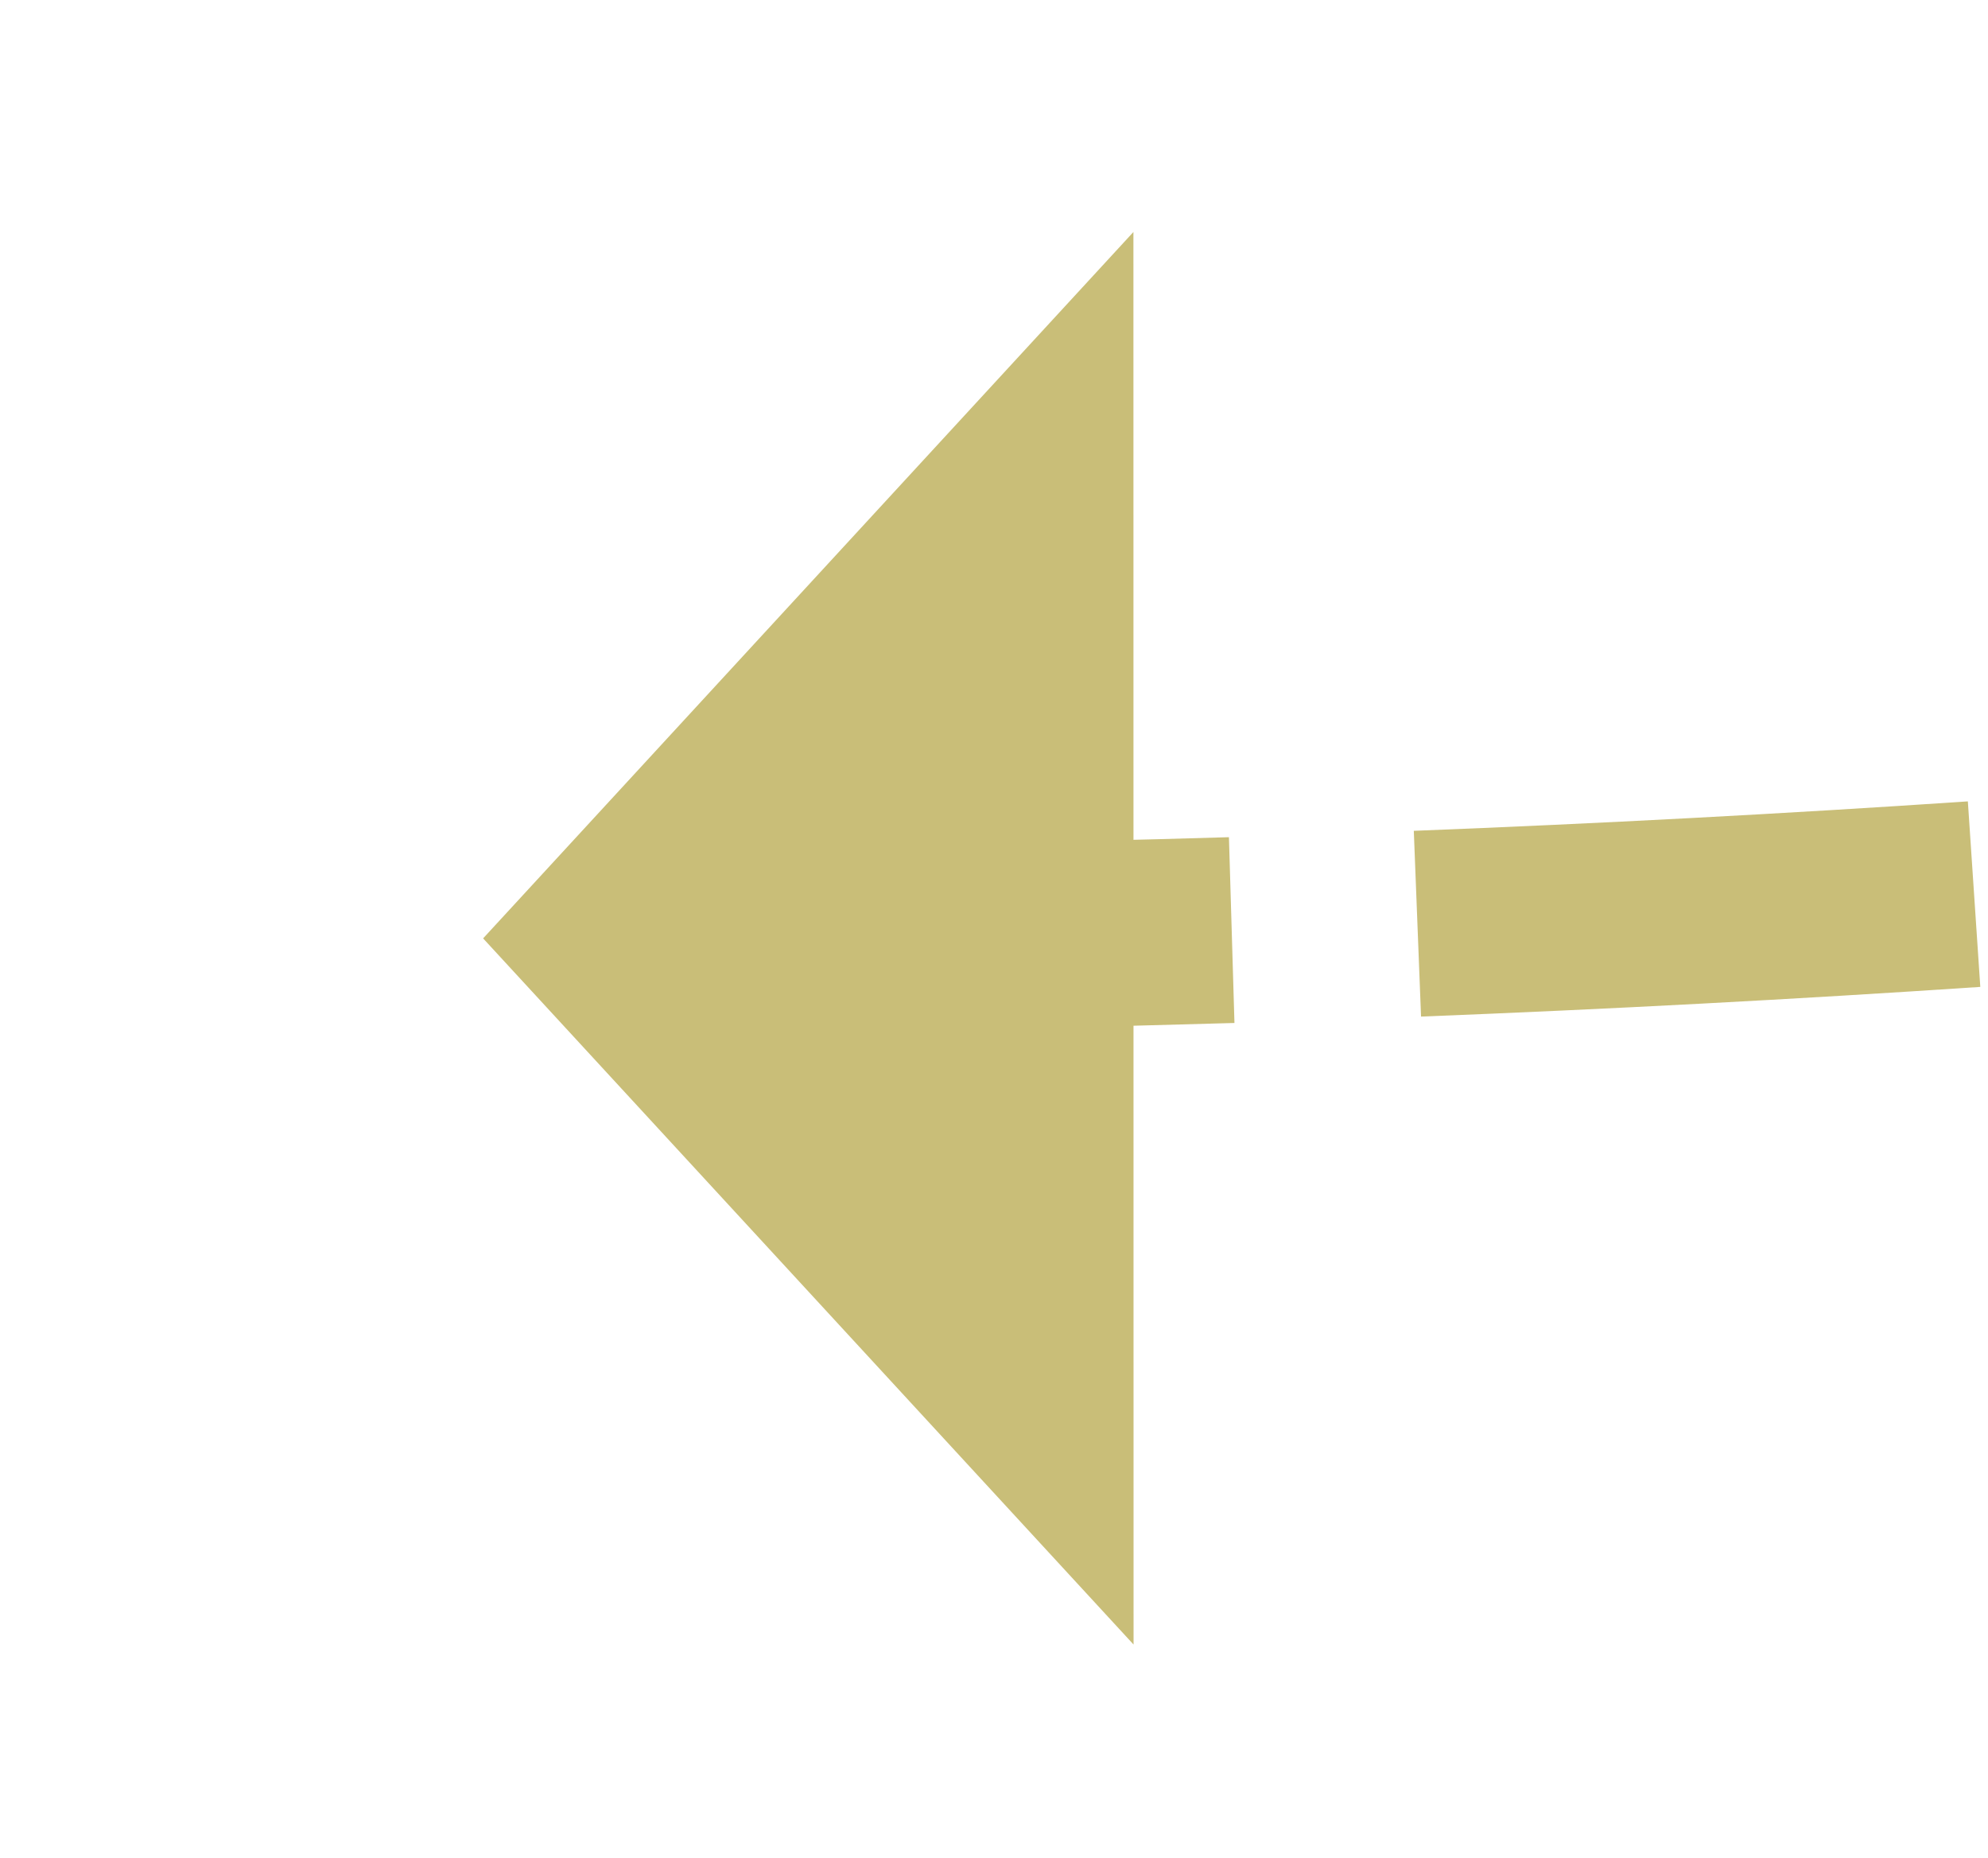 ﻿<?xml version="1.0" encoding="utf-8"?>
<svg version="1.1" xmlns:xlink="http://www.w3.org/1999/xlink" width="21.402px" height="20px" viewBox="136.636 321.628  21.402 20" xmlns="http://www.w3.org/2000/svg">
  <g transform="matrix(0.607 0.795 -0.795 0.607 321.549 13.296 )">
    <path d="M 176.192 222.667  C 175.584 220.738  174.911 218.83  174.175 216.946  L 172.312 217.674  C 173.032 219.516  173.69 221.382  174.284 223.268  L 176.192 222.667  Z M 178.273 230.482  C 177.841 228.506  177.342 226.545  176.778 224.603  L 174.857 225.161  C 175.409 227.06  175.896 228.977  176.319 230.909  L 178.273 230.482  Z M 179.643 238.452  C 179.39 236.446  179.07 234.448  178.682 232.463  L 176.719 232.846  C 177.098 234.787  177.411 236.74  177.659 238.702  L 179.643 238.452  Z M 180.271 246.516  C 180.201 244.496  180.066 242.478  179.866 240.466  L 177.876 240.664  C 178.071 242.633  178.203 244.608  178.272 246.586  L 180.271 246.516  Z M 180.208 254.599  C 180.31 252.58  180.347 250.558  180.32 248.537  L 178.32 248.564  C 178.347 250.542  178.31 252.521  178.21 254.498  L 180.208 254.599  Z M 179.455 262.646  C 179.729 260.644  179.939 258.632  180.084 256.616  L 178.089 256.472  C 177.947 258.446  177.742 260.415  177.474 262.375  L 179.455 262.646  Z M 178.019 270.599  C 178.088 270.29  178.156 269.981  178.223 269.671  C 178.581 268.005  178.893 266.329  179.16 264.646  L 177.185 264.333  C 176.923 265.98  176.618 267.62  176.268 269.251  C 176.202 269.555  176.135 269.859  176.068 270.163  L 178.019 270.599  Z M 176.026 278.408  C 176.583 276.471  177.097 274.522  177.565 272.562  L 175.62 272.097  C 175.159 274.028  174.653 275.947  174.104 277.855  L 176.026 278.408  Z M 173.565 286.082  C 174.238 284.183  174.868 282.268  175.454 280.34  L 173.541 279.758  C 172.963 281.657  172.343 283.543  171.68 285.414  L 173.565 286.082  Z M 170.644 293.593  C 171.431 291.738  172.175 289.865  172.877 287.976  L 171.002 287.28  C 170.311 289.14  169.578 290.985  168.803 292.813  L 170.644 293.593  Z M 167.274 300.914  C 168.172 299.11  169.028 297.286  169.843 295.443  L 168.014 294.634  C 167.211 296.449  166.368 298.247  165.484 300.024  L 167.274 300.914  Z M 163.541 308.035  C 164.507 306.273  165.449 304.498  166.366 302.71  L 164.586 301.797  C 163.678 303.569  162.745 305.327  161.787 307.073  L 163.541 308.035  Z M 159.546 315.008  C 160.577 313.284  161.584 311.545  162.567 309.792  L 160.822 308.814  C 159.849 310.55  158.851 312.273  157.83 313.982  L 159.546 315.008  Z M 155.296 321.829  C 156.39 320.144  157.461 318.443  158.508 316.728  L 156.8 315.686  C 155.763 317.385  154.702 319.07  153.618 320.74  L 155.296 321.829  Z M 150.795 328.487  C 151.951 326.843  153.084 325.184  154.194 323.509  L 152.526 322.404  C 151.427 324.064  150.304 325.708  149.159 327.336  L 150.795 328.487  Z M 148.401 331.822  C 148.814 331.258  149.224 330.692  149.631 330.125  L 148.006 328.959  C 146.846 330.577  145.663 332.178  144.458 333.762  L 148.401 331.822  Z M 179.909 212.929  L 170 210  L 166.268 219.635  L 179.909 212.929  Z M 142.206 325.824  L 144 336  L 154.288 335.047  L 142.206 325.824  Z " fill-rule="nonzero" fill="#c9be78" stroke="none" />
  </g>
</svg>